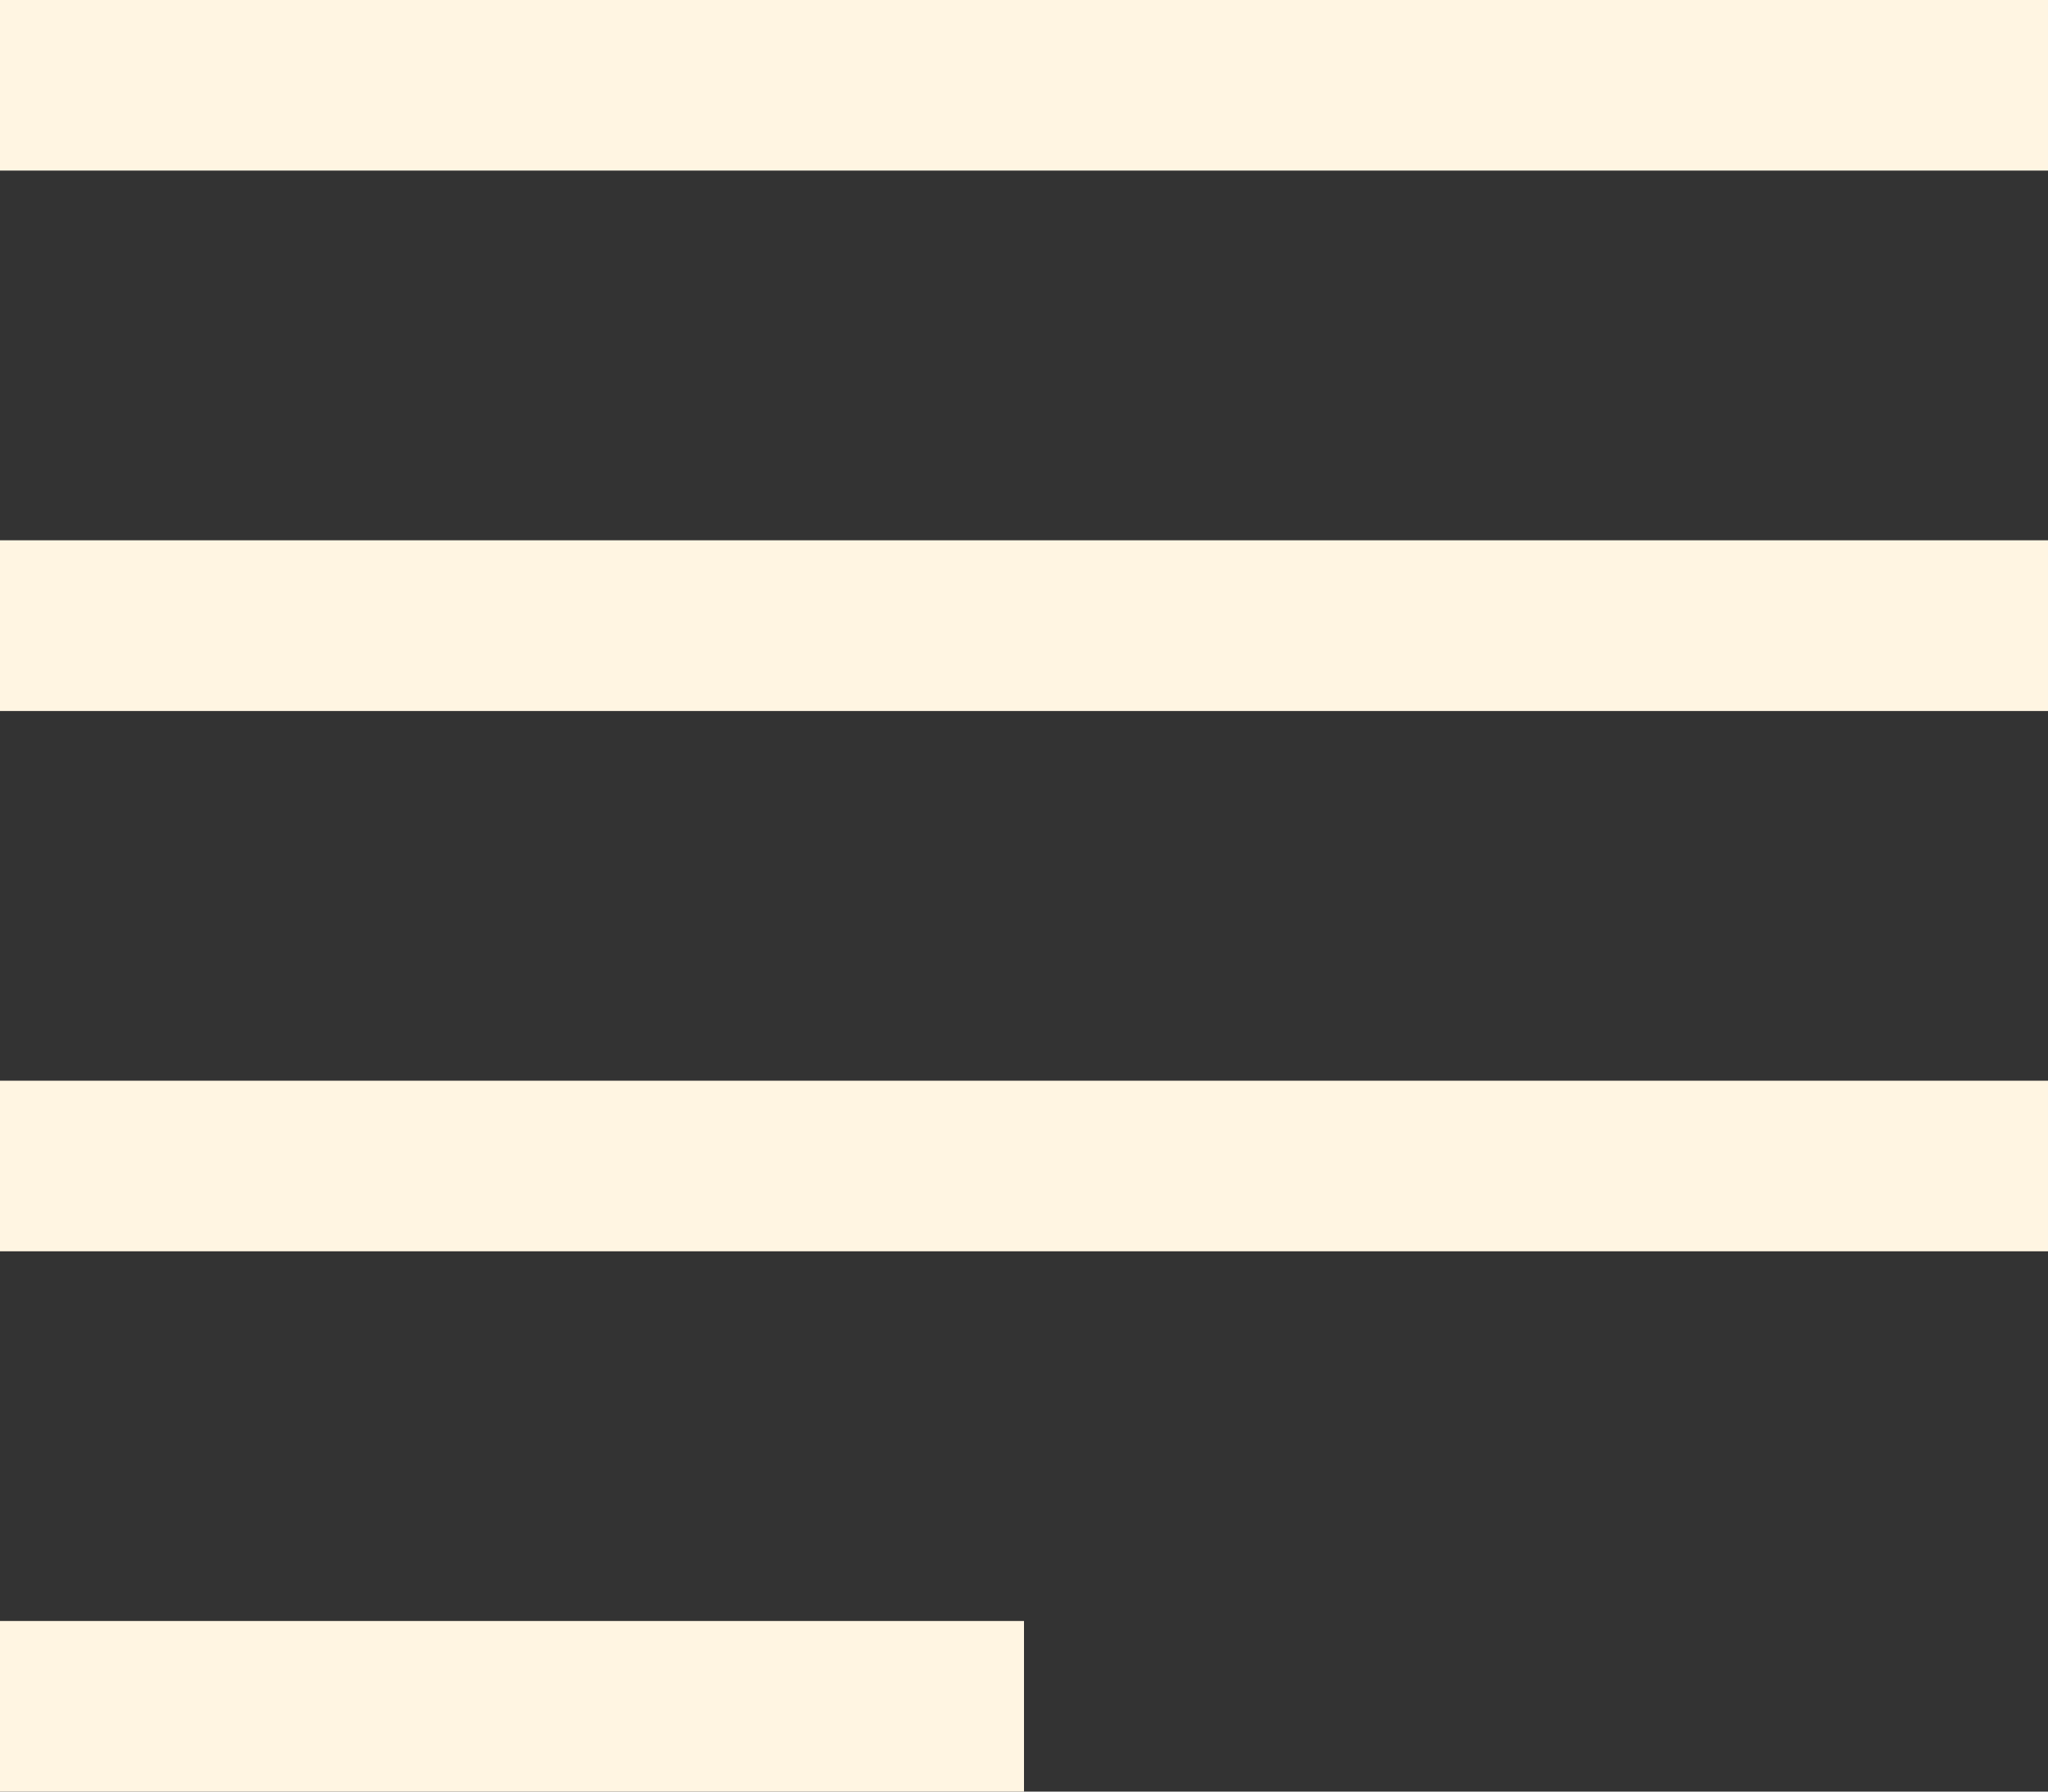 <svg width="16" height="14" viewBox="0 0 16 14" fill="none" xmlns="http://www.w3.org/2000/svg">
<rect x="0" y="0" width="16" height="14" fill="#333333" stroke="none"/>
<path d="M16 0H-0V1.333H16V0Z" fill="#FFF5E2"/>
<path d="M16 4.222H-0V5.556H16V4.222Z" fill="#FFF5E2"/>
<path d="M-0 8.445H16V9.778H-0V8.445Z" fill="#FFF5E2"/>
<path d="M8 12.667H-0V14H8V12.667Z" fill="#FFF5E2"/>
</svg>
